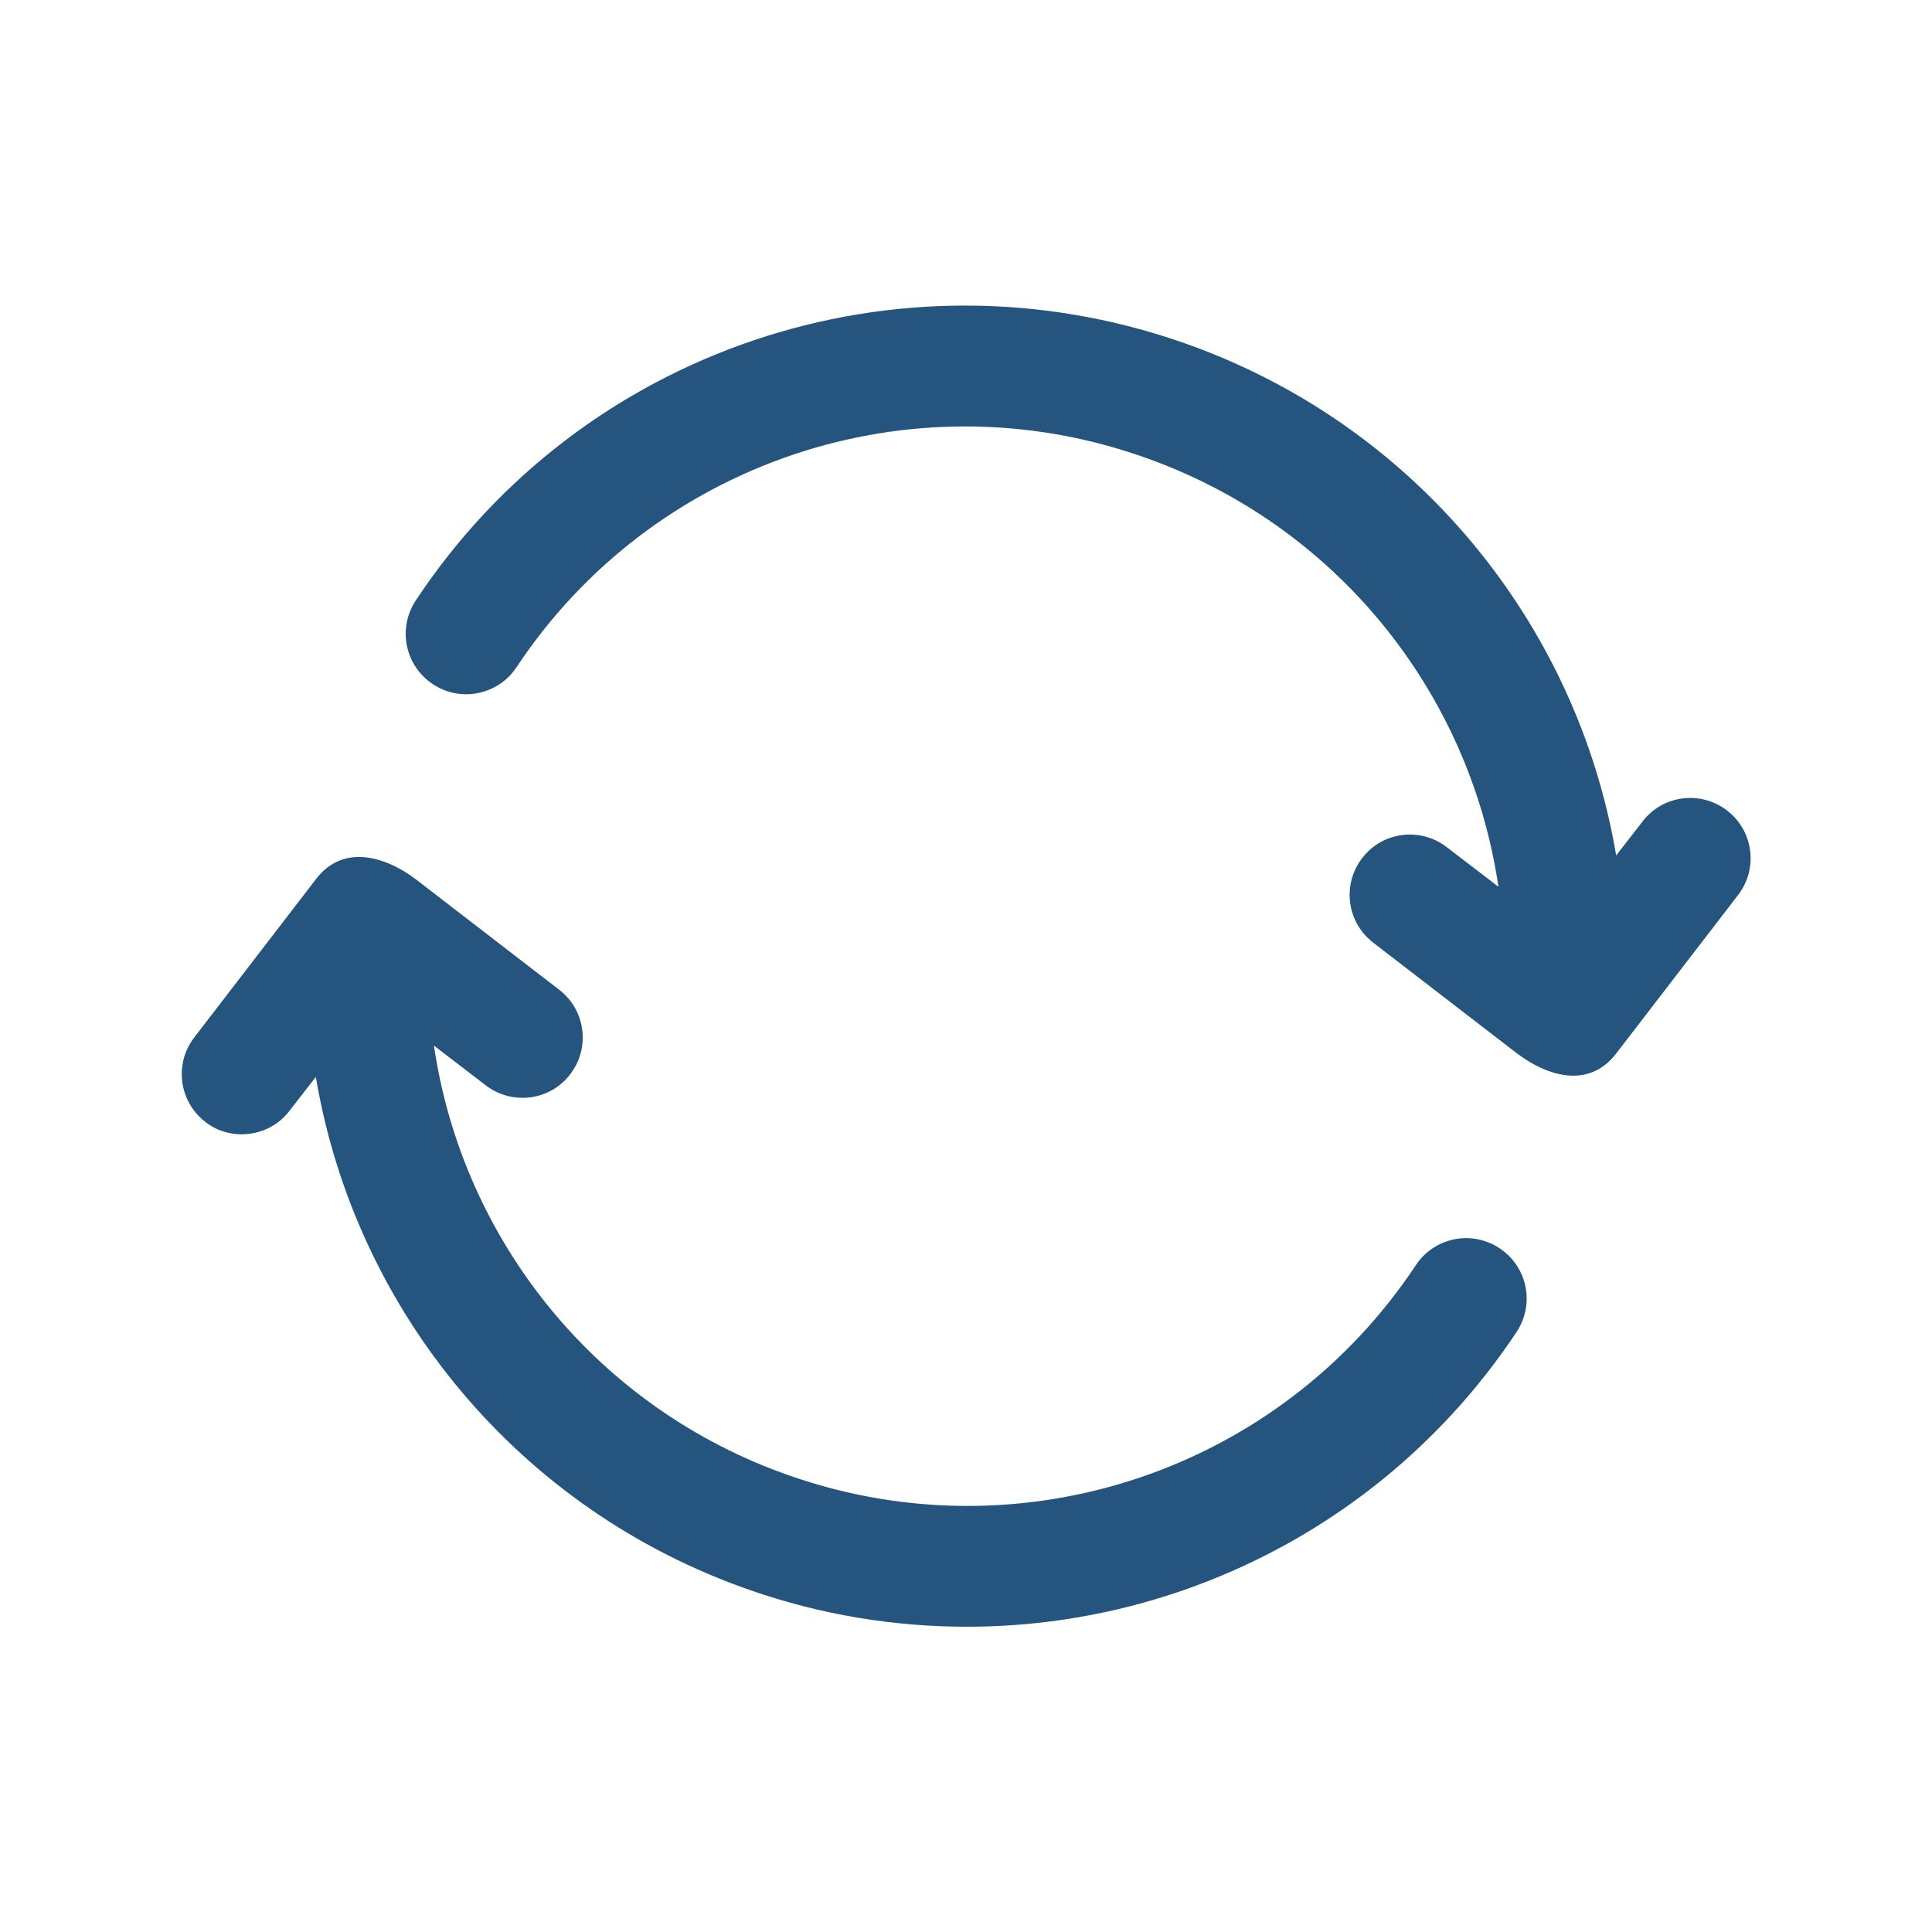 <?xml version="1.0" encoding="utf-8"?>
<!-- Generator: Adobe Illustrator 24.1.3, SVG Export Plug-In . SVG Version: 6.00 Build 0)  -->
<svg xmlns="http://www.w3.org/2000/svg" xmlns:xlink="http://www.w3.org/1999/xlink" version="1.1" id="Layer_1" x="0px" y="0px" viewBox="0 0 512 512" style="enable-background:new 0 0 512 512;" xml:space="preserve" fill="#25557f">
<style type="text/css">
	.st0{fill: #25557f;}
</style>
<g>
	<path class="st0" d="M64,300.6c4.8,0,9.6-2.1,12.7-6.2l7-9c10.4,61.8,53.7,114.7,115.1,136c18.9,6.6,38.3,9.7,57.5,9.7   c57.3,0,112.5-28.3,145.6-78.1c4.9-7.4,2.9-17.3-4.5-22.2c-7.4-4.9-17.3-2.9-22.2,4.5c-36,54.3-104.2,77.3-165.8,55.8   c-51.2-17.8-86.8-62.3-94.4-114l13.7,10.5c7,5.4,17.1,4.1,22.4-2.9c5.4-7,4.1-17-2.9-22.4c0,0-37.8-29.1-37.9-29.2   c-8-6.1-19.3-9.6-26.5-0.2l-32.3,42c-5.4,7-4.1,17,2.9,22.4C57.1,299.5,60.6,300.6,64,300.6L64,300.6z"/>
	<path class="st0" d="M114.7,181.3c7.3,4.9,17.3,2.9,22.2-4.5c36-54.3,104.3-77.3,165.8-55.8c51.2,17.8,86.8,62.3,94.4,114   l-13.7-10.5c-7-5.4-17.1-4.1-22.4,2.9c-5.4,7-4.1,17,2.9,22.4c0,0,37.8,29.1,37.9,29.2c8.1,6.2,19.2,9.7,26.5,0.2l32.3-42   c5.4-7,4.1-17-2.9-22.4s-17.1-4.1-22.4,2.9l-7,9c-10.4-61.8-53.7-114.7-115.1-136c-75.5-26.2-159,1.9-203,68.4   C105.3,166.5,107.3,176.4,114.7,181.3z"/>
</g>
</svg>
